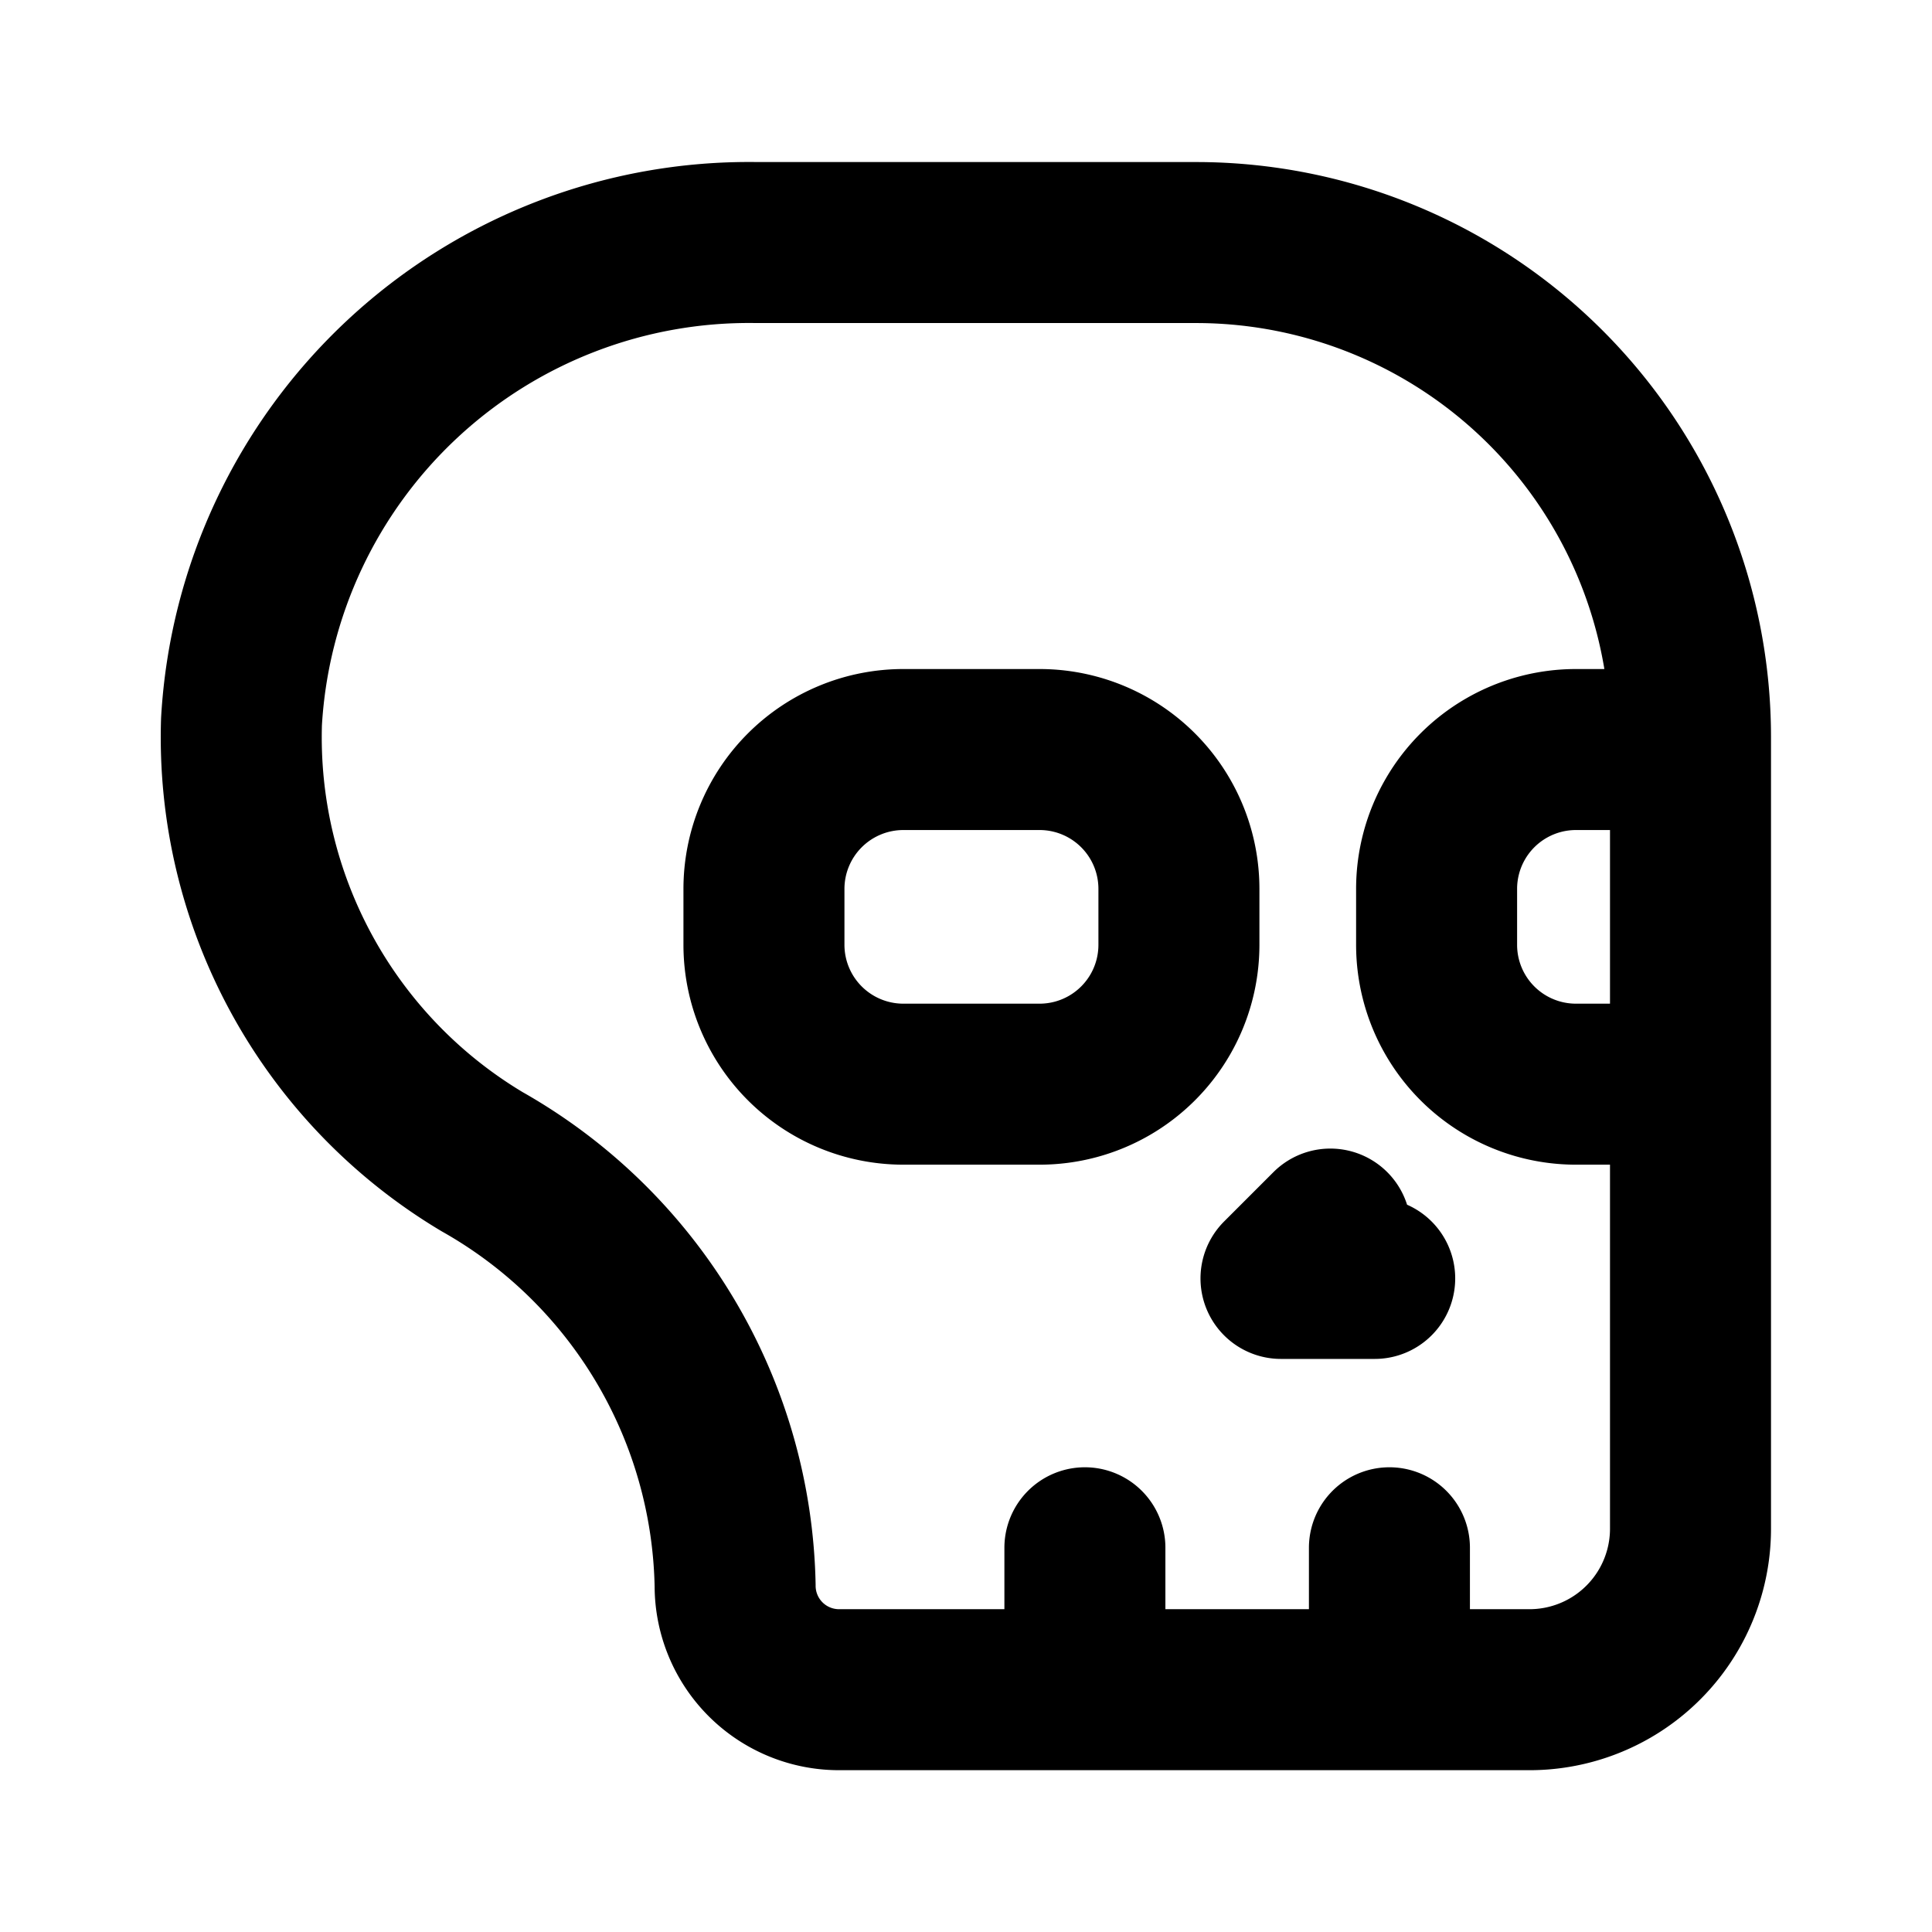 <svg xmlns="http://www.w3.org/2000/svg" viewBox="0 0 24 24" width="24" height="24" stroke="currentColor" fill="none" stroke-linecap="round" stroke-linejoin="round" stroke-width="2">
  <path d="M12.913,13.468H11.222A1.732,1.732,0,0,1,9.49,11.736v-.693a1.732,1.732,0,0,1,1.732-1.732h1.691a1.731,1.731,0,0,1,1.732,1.732v.693A1.731,1.731,0,0,1,12.913,13.468Zm4.933-1.732v-.693a1.731,1.731,0,0,1,1.731-1.732H21V9.156a6.143,6.143,0,0,0-6.143-6.143H9.4A6.314,6.314,0,0,0,3,8.964a6.141,6.141,0,0,0,2.989,5.467A6.184,6.184,0,0,1,9.132,19.7h0a1.291,1.291,0,0,0,1.29,1.29H19a2,2,0,0,0,2-2V13.468H19.577A1.731,1.731,0,0,1,17.846,11.736ZM21,9.311v4.157m-4.474,1.8-.613.613h1.164m-3.6,3.346v1.762m3.783-1.762v1.762m2.759,0"/>
</svg>
